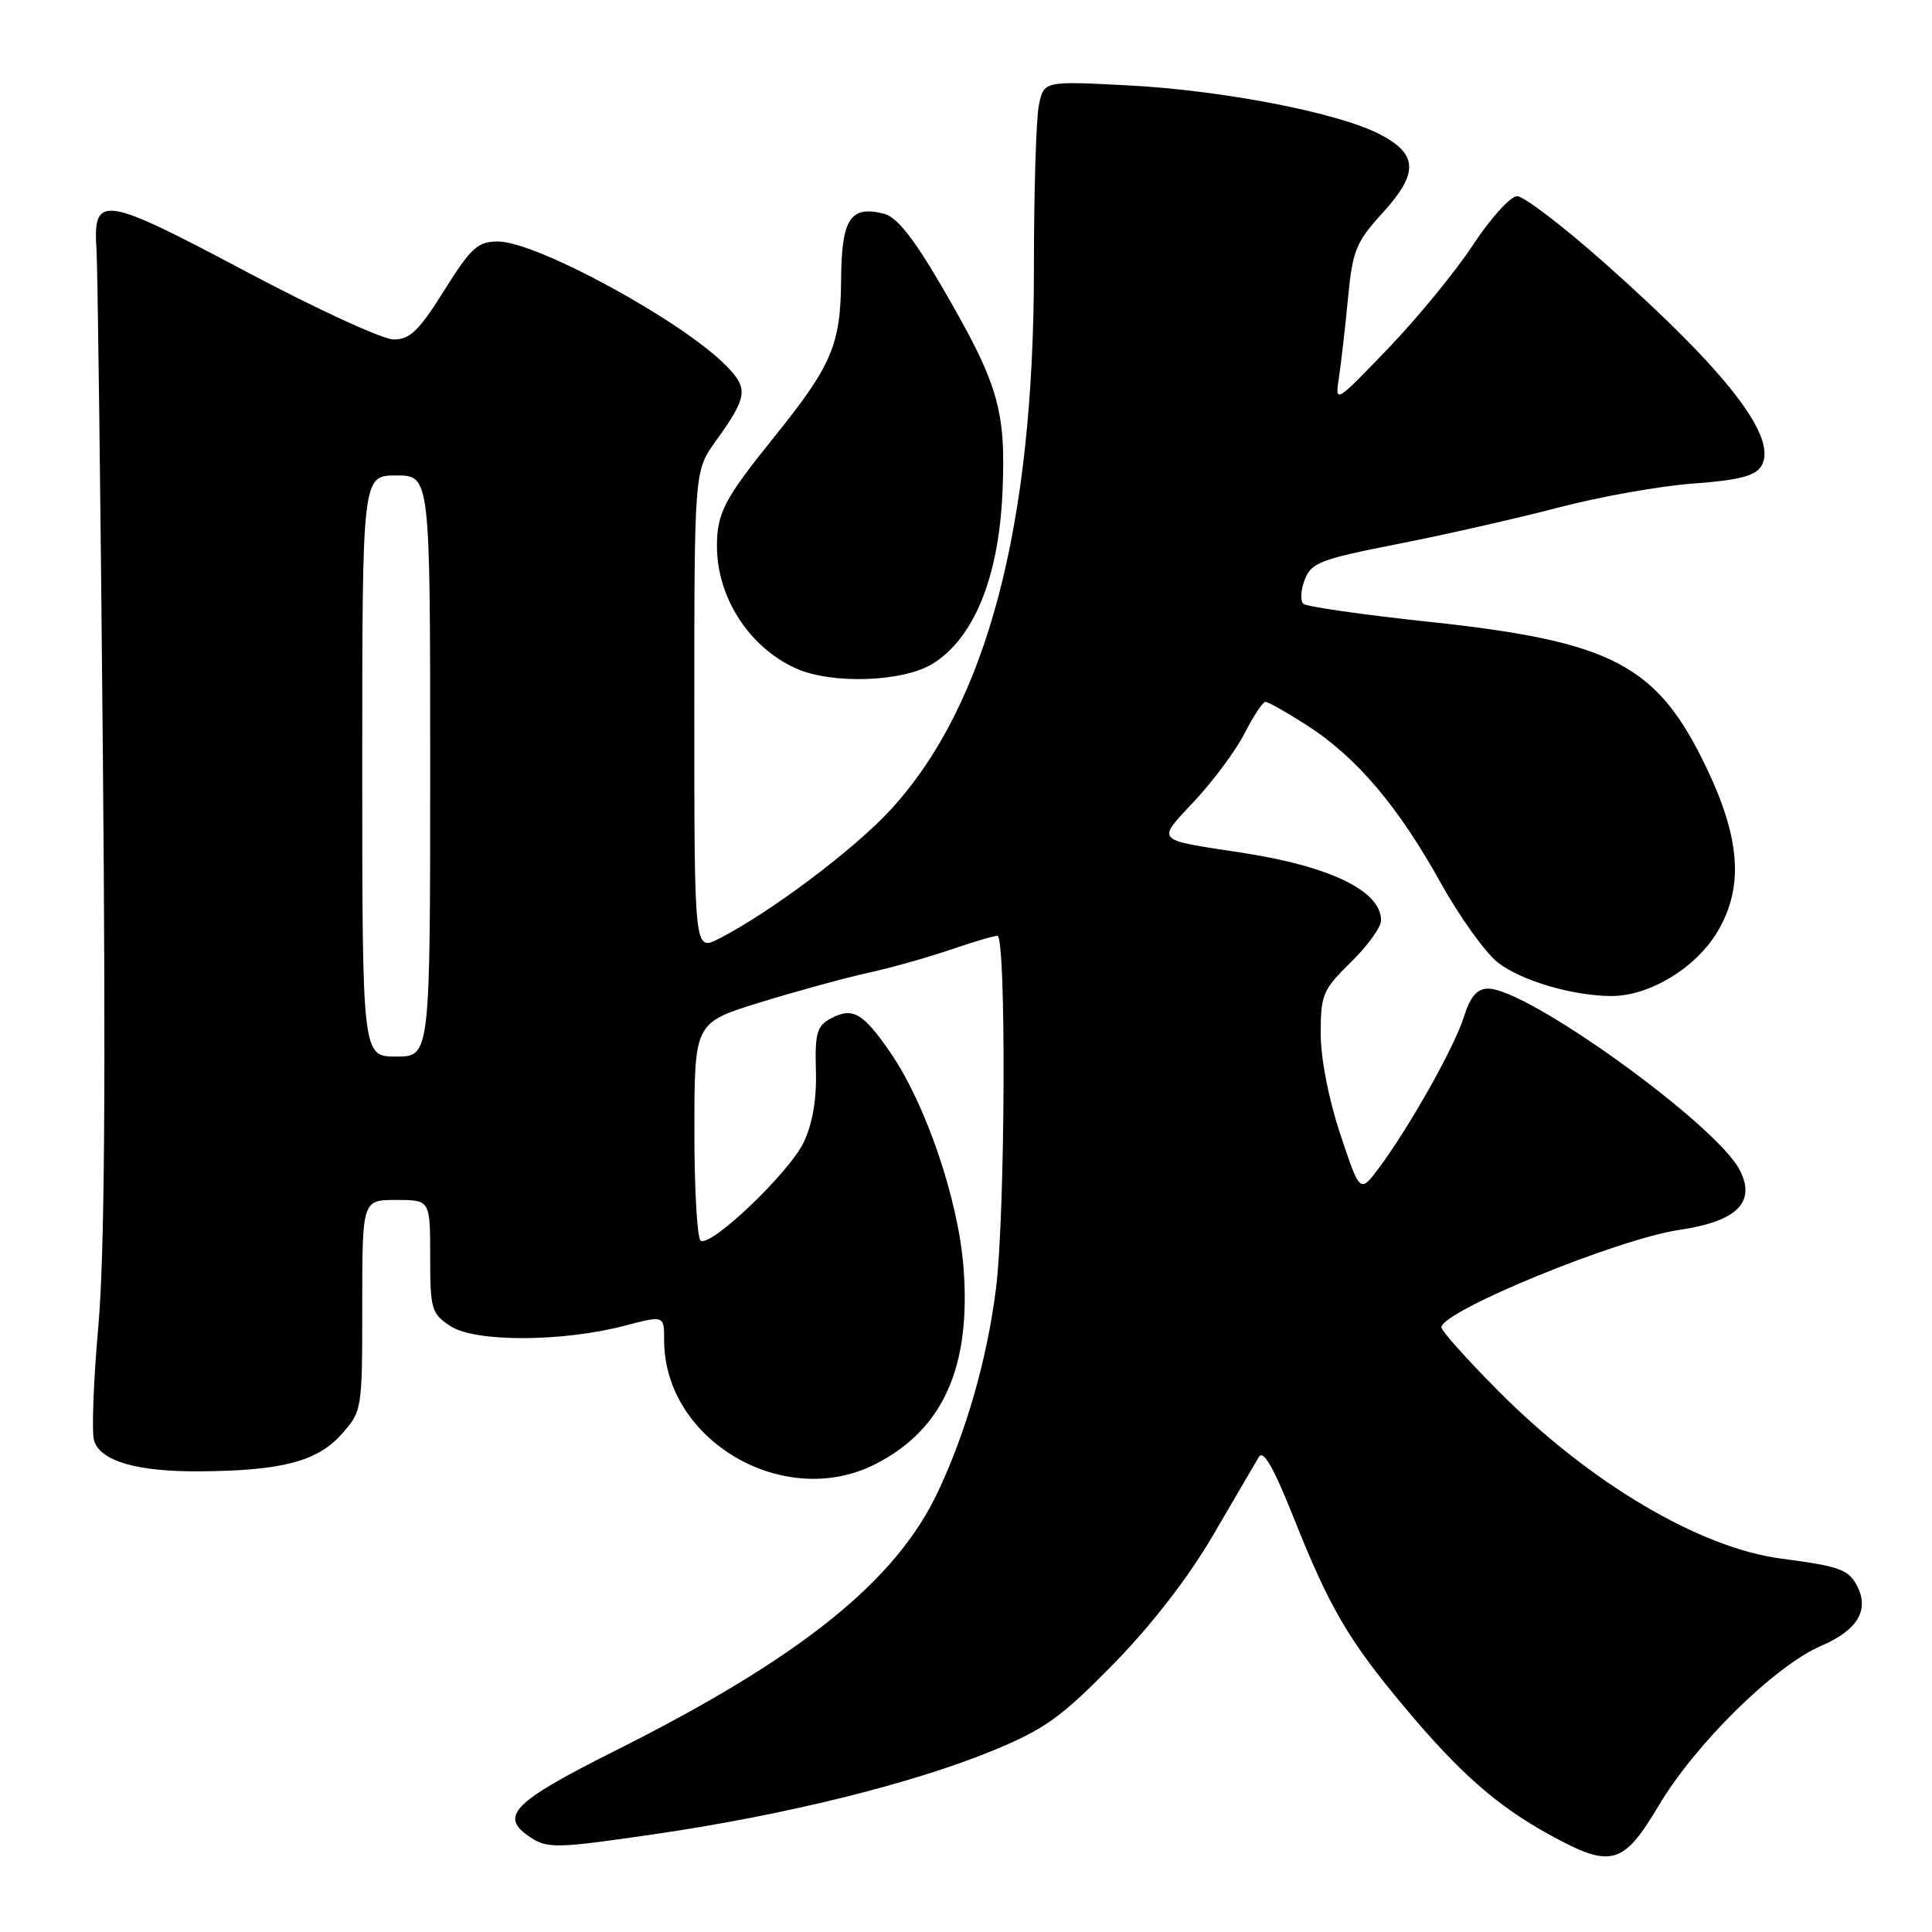 <?xml version="1.0" encoding="UTF-8" standalone="no"?>
<!DOCTYPE svg PUBLIC "-//W3C//DTD SVG 1.1//EN" "http://www.w3.org/Graphics/SVG/1.1/DTD/svg11.dtd" >
<svg xmlns="http://www.w3.org/2000/svg" xmlns:xlink="http://www.w3.org/1999/xlink" version="1.1" viewBox="0 0 256 256">
 <g >
 <path fill="currentColor"
d=" M 219.79 239.25 C 224.65 231.06 235.19 220.71 241.32 218.08 C 246.18 215.99 247.76 213.30 246.03 210.05 C 244.91 207.96 243.68 207.53 236.00 206.52 C 225.16 205.09 210.62 196.47 198.54 184.31 C 194.39 180.14 191.00 176.35 191.00 175.88 C 191.00 173.74 214.31 164.18 222.50 162.97 C 230.18 161.84 232.73 159.30 230.51 155.01 C 227.39 148.98 202.44 131.00 197.20 131.00 C 195.71 131.00 194.83 132.03 193.97 134.75 C 192.71 138.77 186.72 149.40 182.68 154.81 C 180.20 158.11 180.20 158.11 177.60 150.30 C 176.05 145.65 175.00 140.25 175.00 136.95 C 175.00 131.80 175.28 131.13 179.00 127.50 C 181.20 125.35 183.00 122.86 183.00 121.95 C 183.00 118.05 176.23 114.77 164.50 112.98 C 152.88 111.21 153.20 111.56 158.28 106.13 C 160.78 103.46 163.77 99.42 164.93 97.14 C 166.09 94.86 167.33 93.00 167.68 93.00 C 168.04 93.00 170.51 94.40 173.18 96.11 C 179.72 100.31 185.25 106.81 190.84 116.88 C 193.40 121.49 196.86 126.30 198.52 127.58 C 201.64 129.96 208.31 131.93 213.43 131.98 C 218.55 132.02 224.77 128.24 227.63 123.36 C 231.06 117.52 230.61 111.11 226.11 101.72 C 219.58 88.08 213.71 84.99 189.31 82.39 C 180.61 81.46 173.15 80.39 172.71 80.01 C 172.28 79.64 172.35 78.20 172.88 76.82 C 173.74 74.56 174.94 74.10 185.17 72.09 C 191.40 70.87 201.00 68.69 206.50 67.25 C 212.00 65.81 220.05 64.38 224.40 64.07 C 230.31 63.64 232.56 63.07 233.36 61.80 C 235.69 58.08 228.99 49.38 212.57 34.81 C 207.11 29.97 201.92 26.00 201.03 26.00 C 200.15 26.00 197.53 28.88 195.21 32.41 C 192.90 35.93 187.83 42.12 183.95 46.16 C 176.89 53.50 176.89 53.50 177.42 50.00 C 177.71 48.08 178.25 43.35 178.62 39.50 C 179.22 33.19 179.67 32.08 183.21 28.20 C 188.00 22.95 187.91 20.41 182.81 17.78 C 177.31 14.93 161.94 11.95 149.40 11.31 C 138.30 10.73 138.30 10.73 137.65 13.99 C 137.29 15.78 137.00 25.46 137.00 35.50 C 137.00 69.73 130.78 93.33 118.09 107.21 C 113.28 112.48 102.08 120.90 95.25 124.39 C 92.00 126.05 92.00 126.05 92.00 94.22 C 92.00 62.39 92.00 62.39 94.84 58.45 C 99.07 52.57 99.22 51.50 96.19 48.43 C 90.28 42.45 71.08 32.00 65.99 32.00 C 63.31 32.00 62.42 32.80 58.85 38.50 C 55.50 43.85 54.31 45.00 52.14 44.98 C 50.69 44.97 41.85 40.90 32.50 35.93 C 13.55 25.87 12.30 25.69 12.79 33.12 C 12.94 35.53 13.32 65.62 13.63 100.00 C 14.03 143.84 13.85 166.45 13.03 175.74 C 12.38 183.02 12.13 189.84 12.47 190.90 C 13.33 193.61 18.12 195.01 26.40 194.96 C 37.29 194.89 42.02 193.66 45.22 190.08 C 47.98 186.99 48.00 186.86 48.00 172.98 C 48.00 159.00 48.00 159.00 52.50 159.00 C 57.00 159.00 57.00 159.00 57.00 166.48 C 57.00 173.50 57.16 174.06 59.71 175.73 C 62.97 177.86 74.49 177.83 82.75 175.67 C 88.00 174.29 88.00 174.29 88.00 177.58 C 88.00 190.87 103.88 200.18 116.00 194.00 C 124.98 189.42 128.69 181.14 127.67 167.94 C 126.98 158.95 122.67 146.29 118.00 139.50 C 114.34 134.17 112.98 133.40 110.05 134.97 C 108.25 135.94 107.97 136.93 108.11 141.85 C 108.23 145.59 107.67 148.90 106.51 151.33 C 104.61 155.35 94.24 165.26 92.84 164.40 C 92.38 164.12 92.00 157.50 92.01 149.69 C 92.02 135.50 92.02 135.50 100.76 132.81 C 105.57 131.33 111.97 129.58 115.00 128.91 C 118.03 128.25 122.93 126.87 125.91 125.85 C 128.88 124.83 131.69 124.00 132.16 124.00 C 133.35 124.00 133.21 160.91 131.97 170.77 C 130.80 180.07 128.02 189.78 124.24 197.76 C 118.66 209.55 106.06 219.66 81.69 231.89 C 67.83 238.84 66.04 240.67 70.32 243.48 C 72.58 244.96 73.85 244.92 86.84 243.02 C 104.04 240.51 120.86 236.35 131.51 231.98 C 138.41 229.14 140.59 227.58 147.50 220.53 C 152.56 215.37 157.42 209.09 160.73 203.44 C 163.60 198.52 166.33 193.85 166.80 193.06 C 167.39 192.05 168.75 194.42 171.40 201.06 C 176.17 213.05 178.68 217.34 186.15 226.26 C 193.41 234.93 198.32 239.25 205.28 243.09 C 213.49 247.61 215.06 247.19 219.79 239.25 Z  M 123.58 87.95 C 129.05 84.57 132.34 76.51 132.83 65.27 C 133.32 54.23 132.31 50.86 124.64 37.71 C 121.00 31.47 118.81 28.74 117.10 28.31 C 112.66 27.20 111.50 29.00 111.45 37.11 C 111.39 45.70 110.23 48.42 102.51 58.00 C 95.99 66.09 95.00 67.98 95.00 72.37 C 95.00 79.18 99.29 85.81 105.50 88.58 C 110.24 90.70 119.67 90.37 123.58 87.95 Z  M 48.00 101.50 C 48.00 63.00 48.00 63.00 52.50 63.00 C 57.00 63.00 57.00 63.00 57.00 101.50 C 57.00 140.00 57.00 140.00 52.50 140.00 C 48.00 140.00 48.00 140.00 48.00 101.50 Z "/>
</g>
</svg>